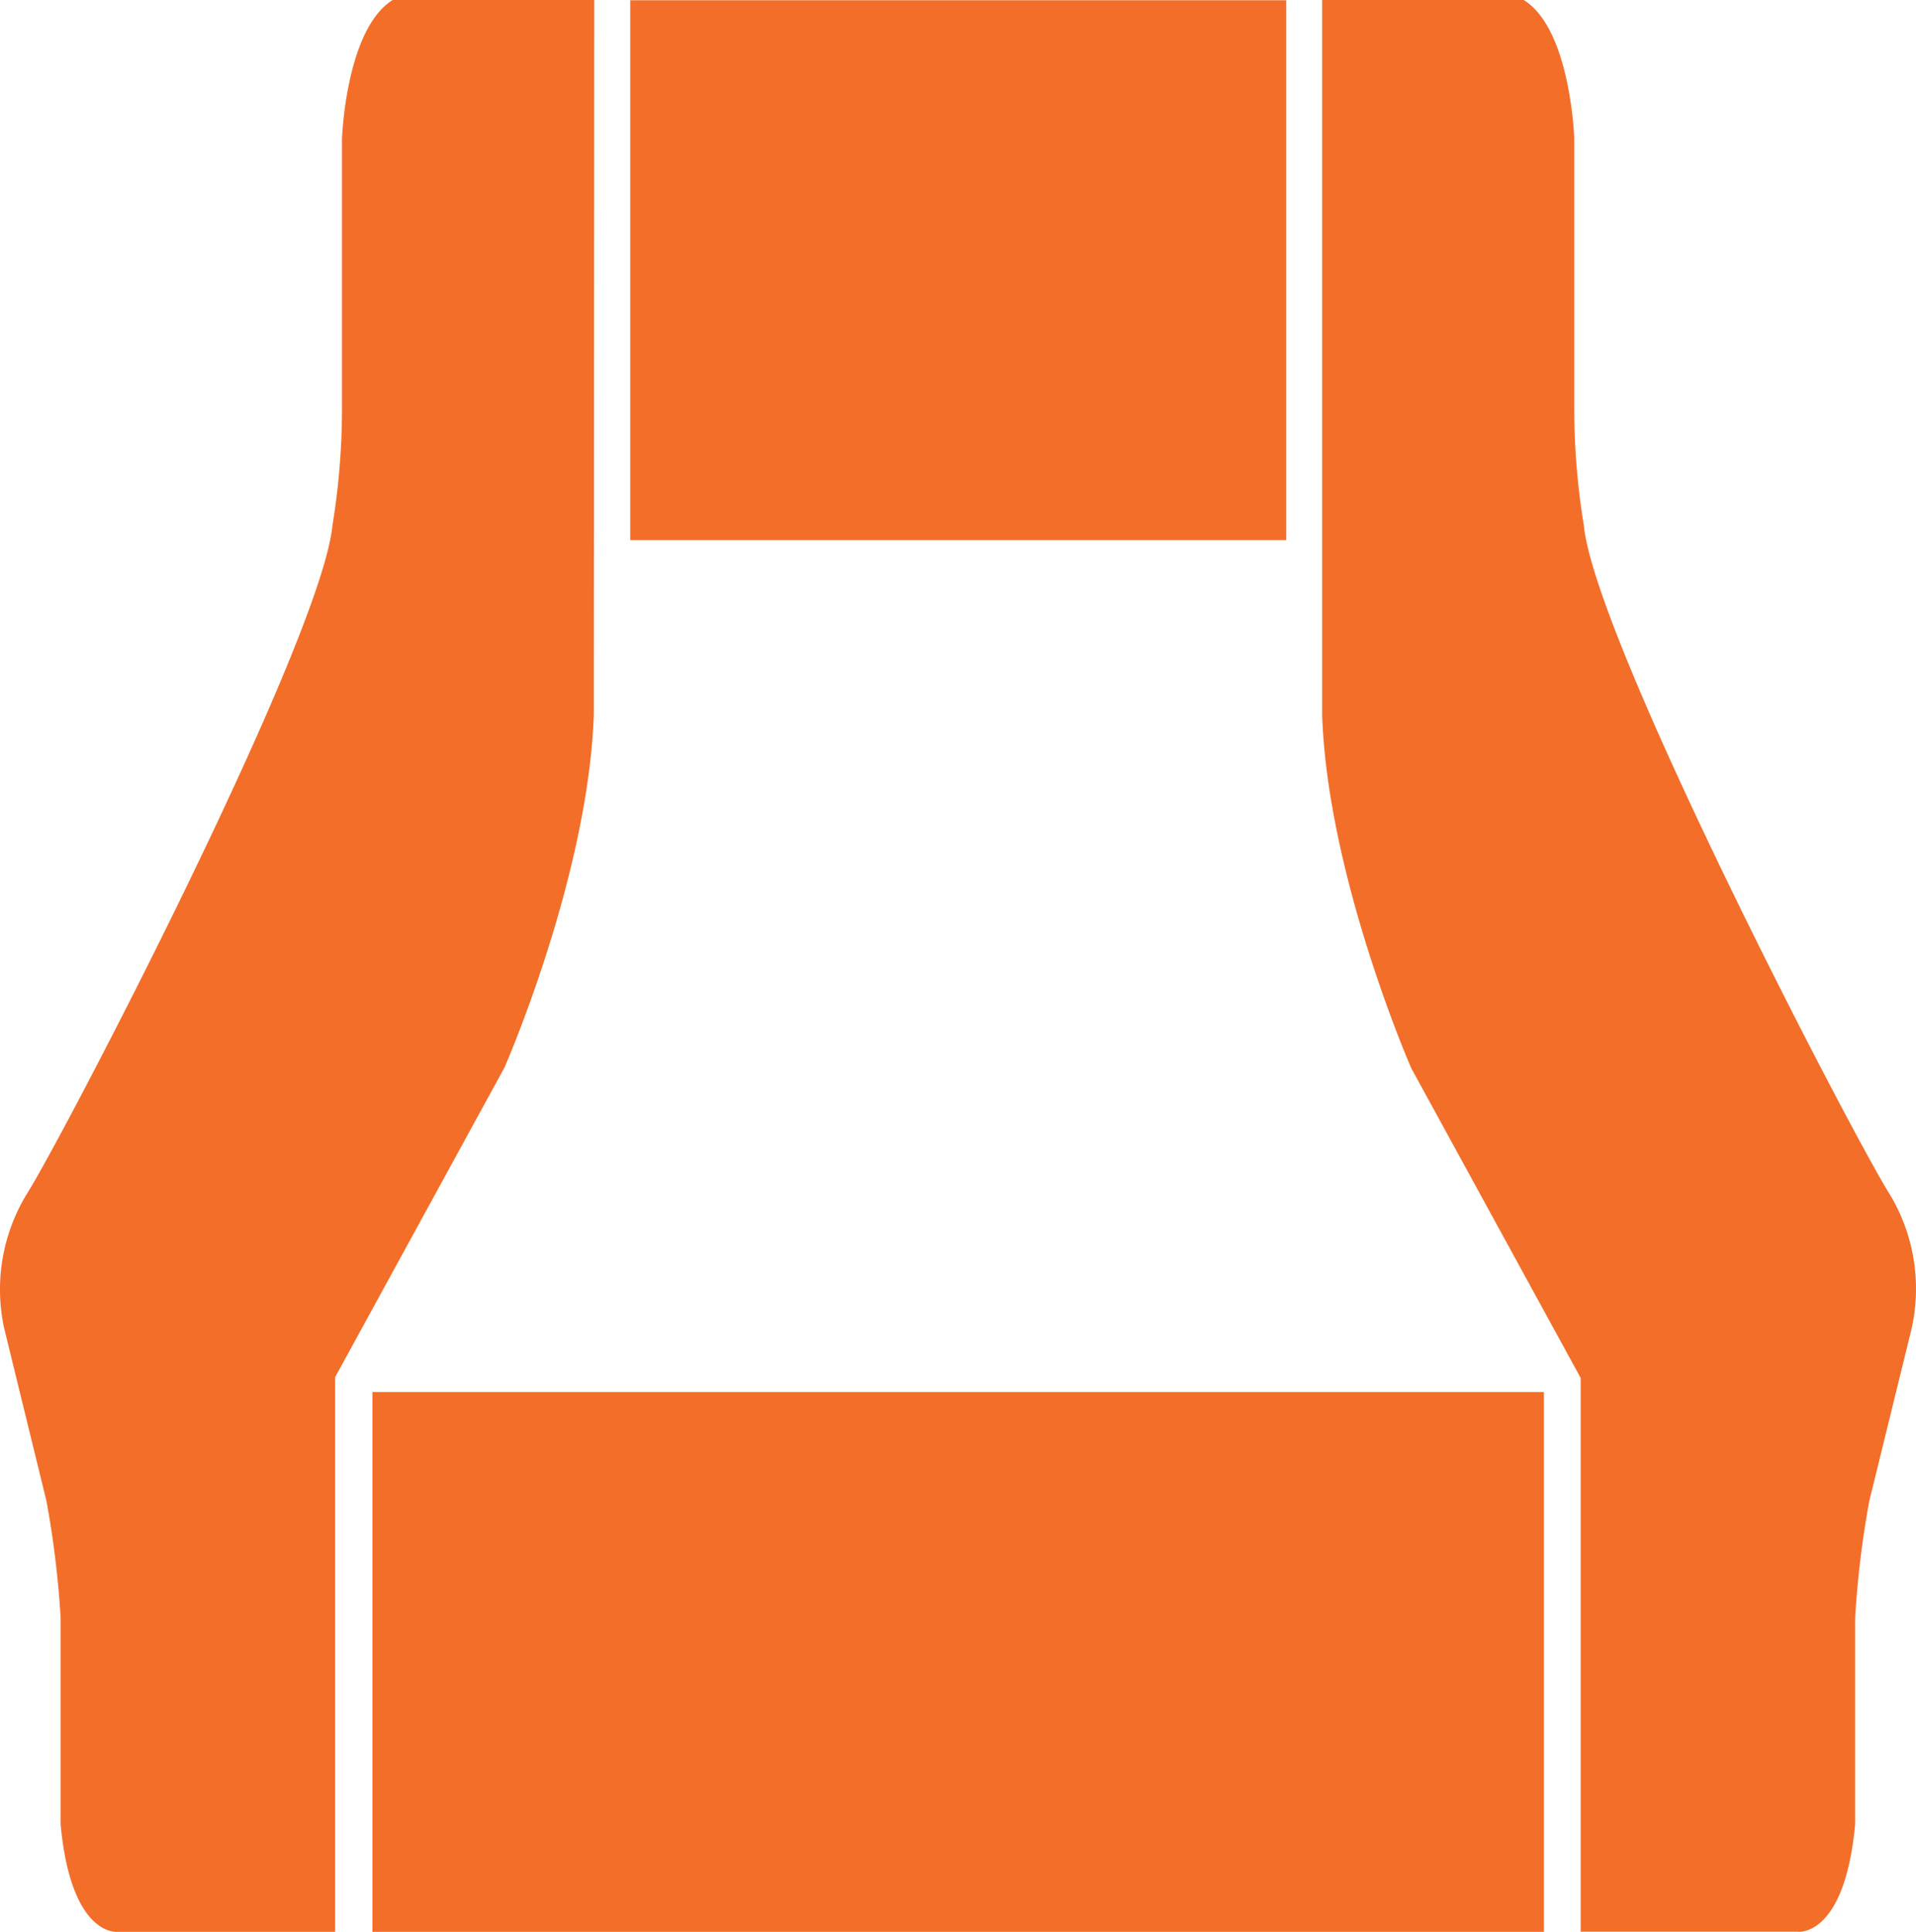 <svg xmlns="http://www.w3.org/2000/svg" width="158.393" height="159.716" viewBox="0 0 158.393 159.716">
  <g id="icp-logo-black" transform="translate(-13.238 -14)">
    <path id="Path_36835" data-name="Path 36835" d="M92.45,129.08H44.03v44.63h96.84V129.08Z" fill="#f36e29"/>
    <path id="Path_36836" data-name="Path 36836" d="M119.57,14.02H65.34V58.65h54.23" fill="#f36e29"/>
    <path id="Path_36837" data-name="Path 36837" d="M62.36,14H45.7c-3.89,2.43-4.19,11.49-4.19,11.49V48a60,60,0,0,1-.79,9.44C39.8,67,18.26,108.35,15.4,112.8a15.15,15.15,0,0,0-1.82,11l3.5,14.3a79.639,79.639,0,0,1,1.17,9.63v17.1c.88,9.44,4.77,8.88,4.77,8.88H40.94V127.86l14-25.6S61.89,86.43,62.33,73v-.1Z" fill="#f36e29"/>
    <path id="Path_36838" data-name="Path 36838" d="M169.5,112.8c-2.86-4.46-24.4-45.79-25.33-55.37a59.9,59.9,0,0,1-.79-9.44V25.46S143.09,16.4,139.2,14H122.54V73.11c.44,13.38,7.37,29.21,7.37,29.21l14,25.6V173.7h17.92s3.89.56,4.77-8.88v-17.1a79.76,79.76,0,0,1,1.17-9.63l3.51-14.3a15.15,15.15,0,0,0-1.78-10.99Z" fill="#f36e29"/>
  </g>
</svg>
